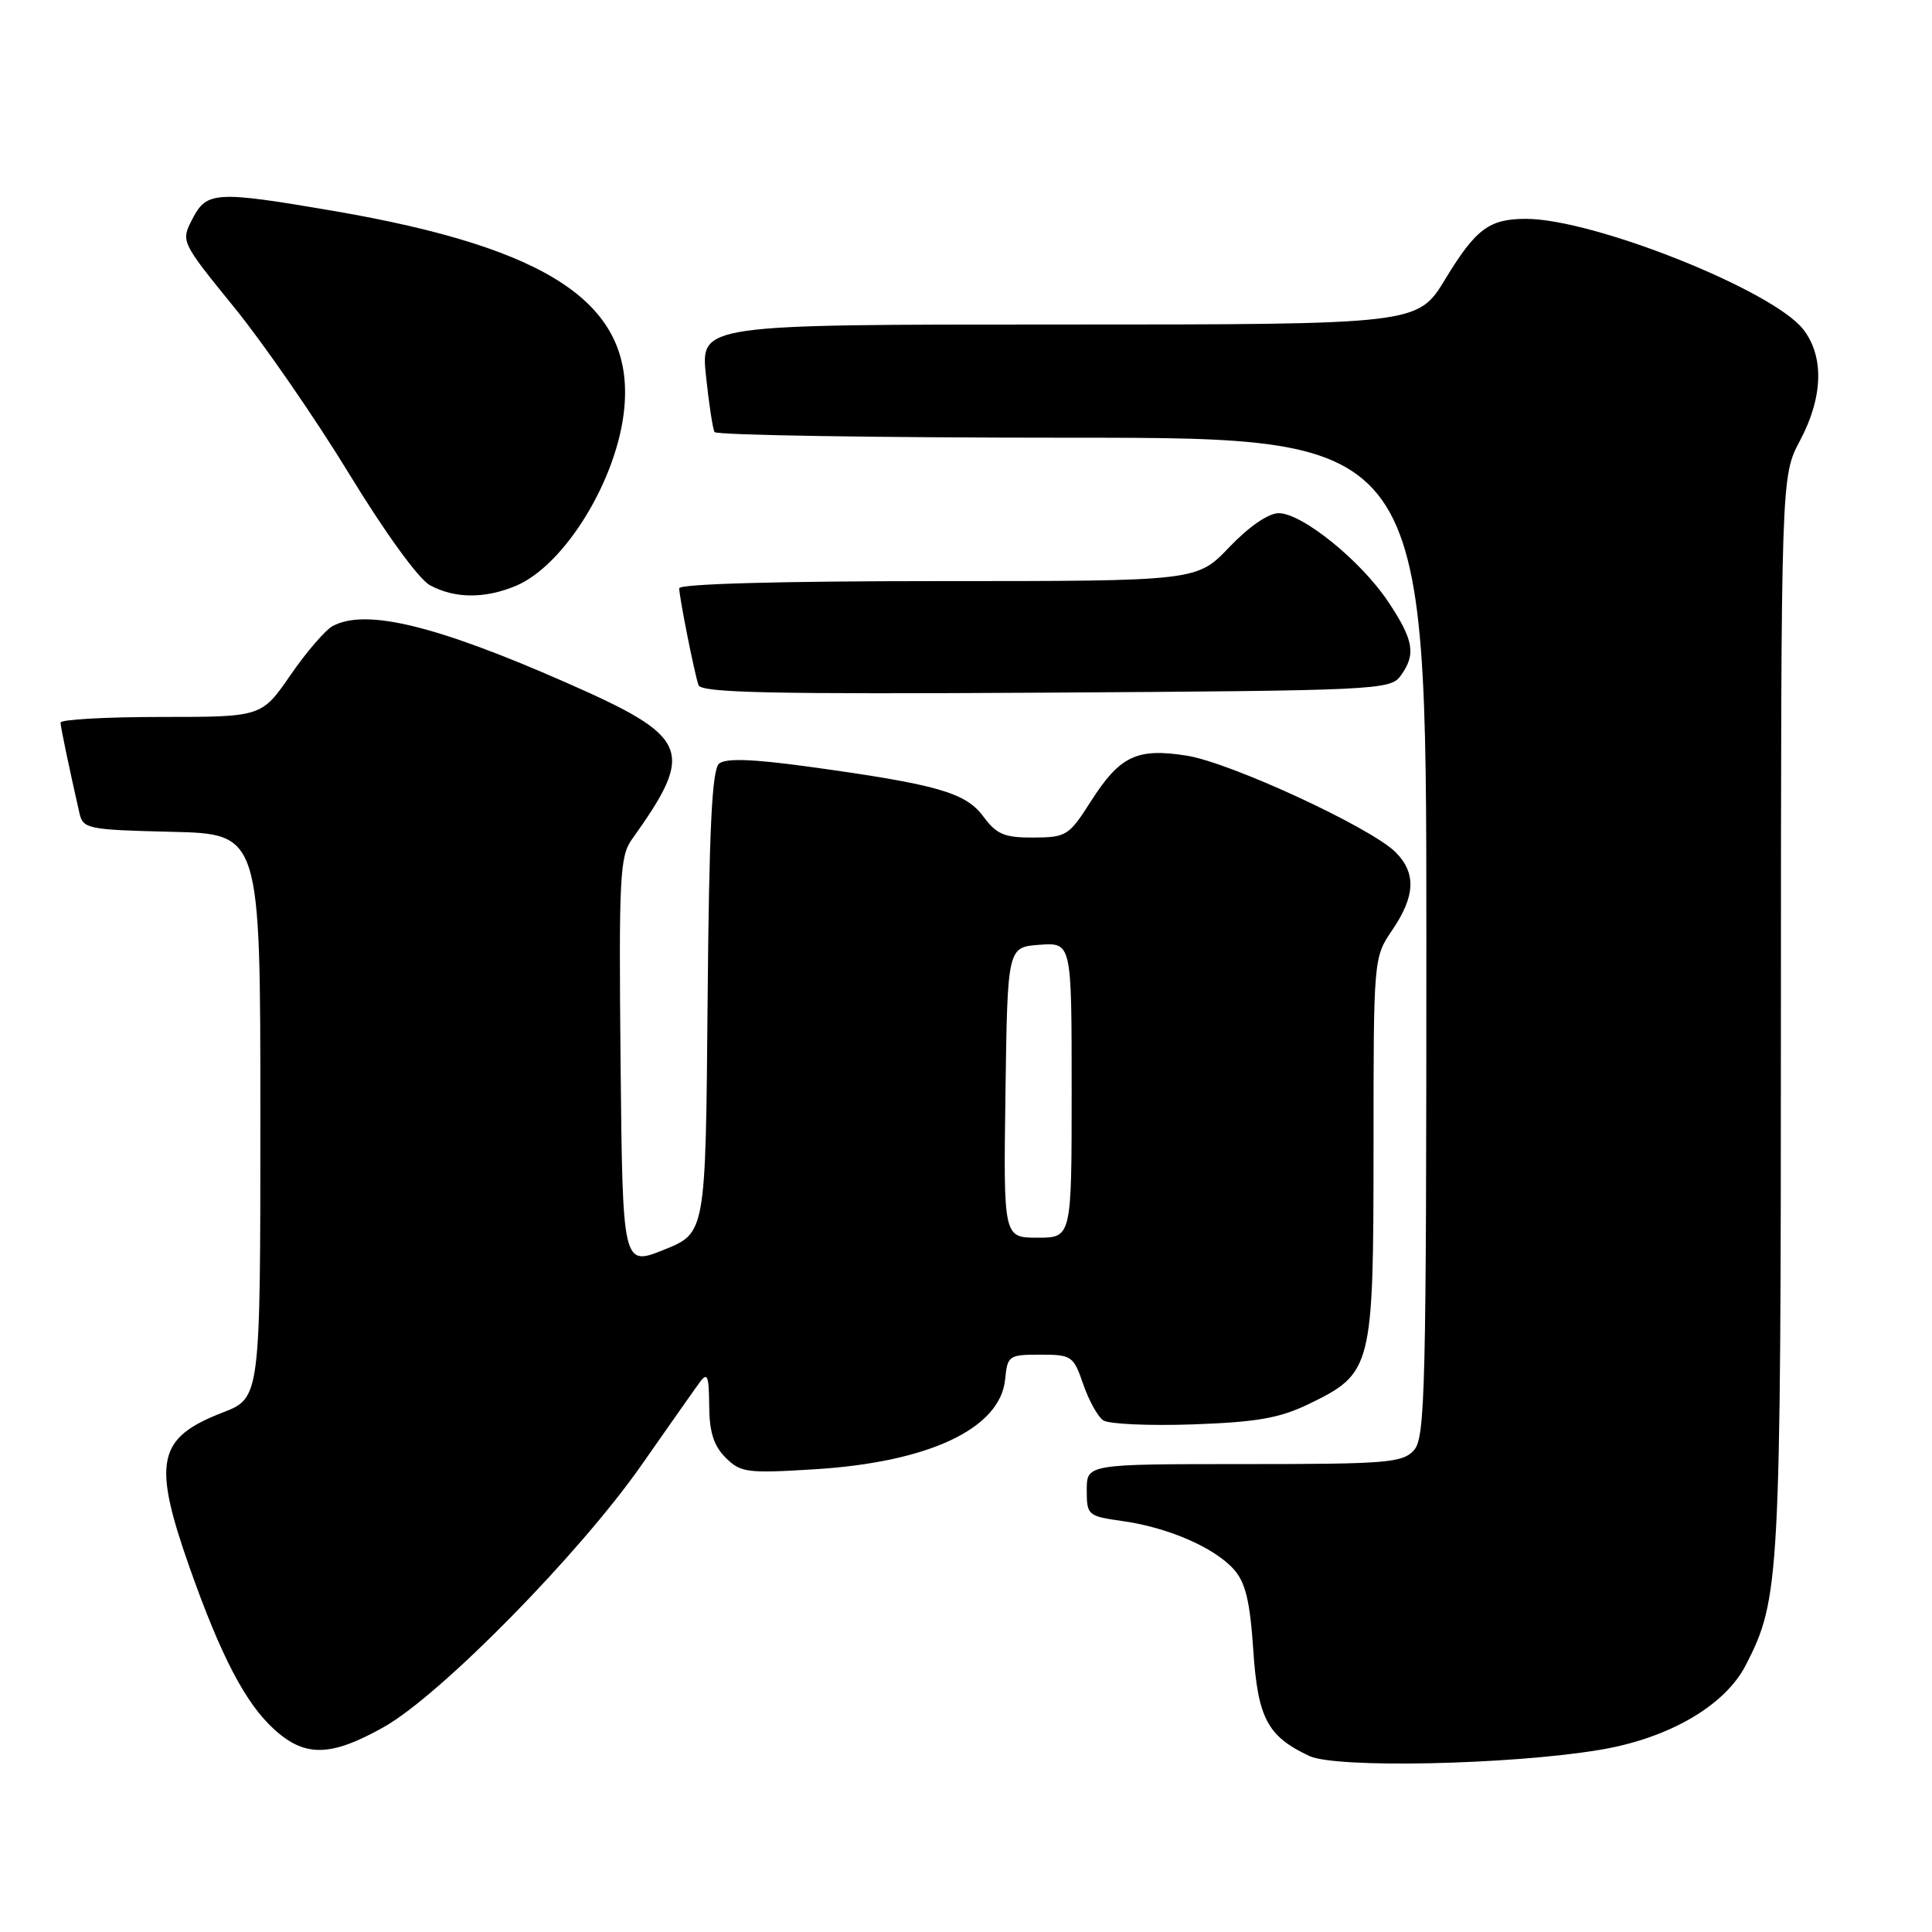 <?xml version="1.0" encoding="UTF-8" standalone="no"?>
<!DOCTYPE svg PUBLIC "-//W3C//DTD SVG 1.1//EN" "http://www.w3.org/Graphics/SVG/1.1/DTD/svg11.dtd" >
<svg xmlns="http://www.w3.org/2000/svg" xmlns:xlink="http://www.w3.org/1999/xlink" version="1.1" viewBox="0 0 256 256">
 <g >
 <path fill="currentColor"
d=" M 211.89 231.88 C 221.07 230.37 228.56 226.03 231.33 220.63 C 235.84 211.86 235.97 209.42 235.98 134.30 C 236.00 63.11 236.00 63.11 238.50 58.40 C 241.58 52.62 241.73 47.20 238.92 43.62 C 234.84 38.44 211.15 29.00 202.20 29.00 C 197.32 29.00 195.56 30.32 191.50 36.99 C 187.86 43.00 187.86 43.00 140.35 43.00 C 92.84 43.00 92.84 43.00 93.54 49.75 C 93.93 53.46 94.44 56.84 94.68 57.25 C 94.92 57.66 116.24 58.00 142.06 58.00 C 189.00 58.00 189.00 58.00 189.00 124.17 C 189.00 184.34 188.85 190.51 187.35 192.17 C 185.84 193.83 183.77 194.00 164.85 194.00 C 144.00 194.00 144.00 194.00 144.00 197.44 C 144.00 200.78 144.13 200.90 148.75 201.55 C 154.79 202.40 160.93 205.07 163.50 207.96 C 165.03 209.68 165.63 212.17 166.06 218.56 C 166.66 227.67 167.93 230.07 173.50 232.68 C 177.03 234.33 199.95 233.85 211.89 231.88 Z  M 50.88 228.83 C 58.39 224.60 76.81 205.86 85.00 194.13 C 88.58 189.01 92.05 184.07 92.72 183.16 C 93.74 181.77 93.94 182.27 93.97 186.25 C 93.99 189.74 94.57 191.57 96.14 193.14 C 98.13 195.13 98.98 195.24 107.89 194.69 C 123.09 193.76 132.56 189.29 133.19 182.75 C 133.49 179.63 133.67 179.50 137.84 179.50 C 142.00 179.50 142.24 179.67 143.53 183.40 C 144.26 185.55 145.46 187.71 146.18 188.20 C 146.91 188.70 152.25 188.94 158.06 188.74 C 166.54 188.44 169.55 187.91 173.40 186.05 C 181.83 181.97 181.99 181.31 182.00 152.20 C 182.00 126.89 182.00 126.89 184.50 123.21 C 187.54 118.73 187.67 115.67 184.92 112.92 C 181.65 109.65 163.04 101.04 157.26 100.13 C 150.62 99.08 148.38 100.16 144.50 106.25 C 141.65 110.73 141.28 110.96 136.94 110.98 C 133.08 111.00 132.05 110.56 130.29 108.18 C 127.94 105.01 124.17 103.93 107.02 101.57 C 99.70 100.57 96.17 100.45 95.29 101.18 C 94.34 101.97 93.96 109.72 93.76 132.80 C 93.50 163.38 93.50 163.38 88.00 165.59 C 82.50 167.80 82.50 167.80 82.23 140.75 C 81.99 116.23 82.13 113.47 83.73 111.22 C 92.19 99.38 91.47 97.68 74.96 90.42 C 57.74 82.85 48.47 80.61 44.09 82.95 C 43.11 83.48 40.59 86.40 38.49 89.45 C 34.67 95.00 34.67 95.00 21.33 95.00 C 14.00 95.00 8.01 95.34 8.02 95.75 C 8.05 96.42 9.07 101.31 10.52 107.72 C 11.00 109.83 11.56 109.95 22.76 110.22 C 34.50 110.50 34.50 110.50 34.50 147.87 C 34.50 185.23 34.50 185.23 29.50 187.17 C 20.84 190.52 20.17 193.65 25.11 207.67 C 29.26 219.43 32.51 225.67 36.31 229.13 C 40.40 232.87 43.84 232.80 50.88 228.83 Z  M 185.58 89.56 C 187.65 86.72 187.35 84.87 183.99 79.80 C 180.38 74.34 172.55 68.00 169.43 68.00 C 168.07 68.00 165.49 69.78 162.89 72.50 C 158.60 77.00 158.60 77.00 124.30 77.00 C 103.28 77.00 90.00 77.37 90.00 77.95 C 90.00 79.09 91.96 88.97 92.55 90.78 C 92.88 91.80 102.21 92.00 138.56 91.78 C 182.38 91.51 184.22 91.42 185.58 89.56 Z  M 68.33 77.64 C 74.87 74.90 81.88 63.40 82.73 54.01 C 83.98 40.30 73.00 32.89 44.15 27.94 C 28.58 25.28 27.39 25.35 25.50 29.00 C 23.95 32.00 23.95 32.00 31.05 40.75 C 34.96 45.56 41.82 55.50 46.29 62.83 C 51.04 70.62 55.48 76.73 56.96 77.54 C 60.23 79.32 64.22 79.35 68.33 77.64 Z  M 133.23 144.75 C 133.50 125.50 133.50 125.50 137.75 125.19 C 142.00 124.89 142.00 124.89 142.00 144.44 C 142.00 164.00 142.00 164.00 137.48 164.00 C 132.96 164.00 132.96 164.00 133.23 144.75 Z "/>
</g>
</svg>